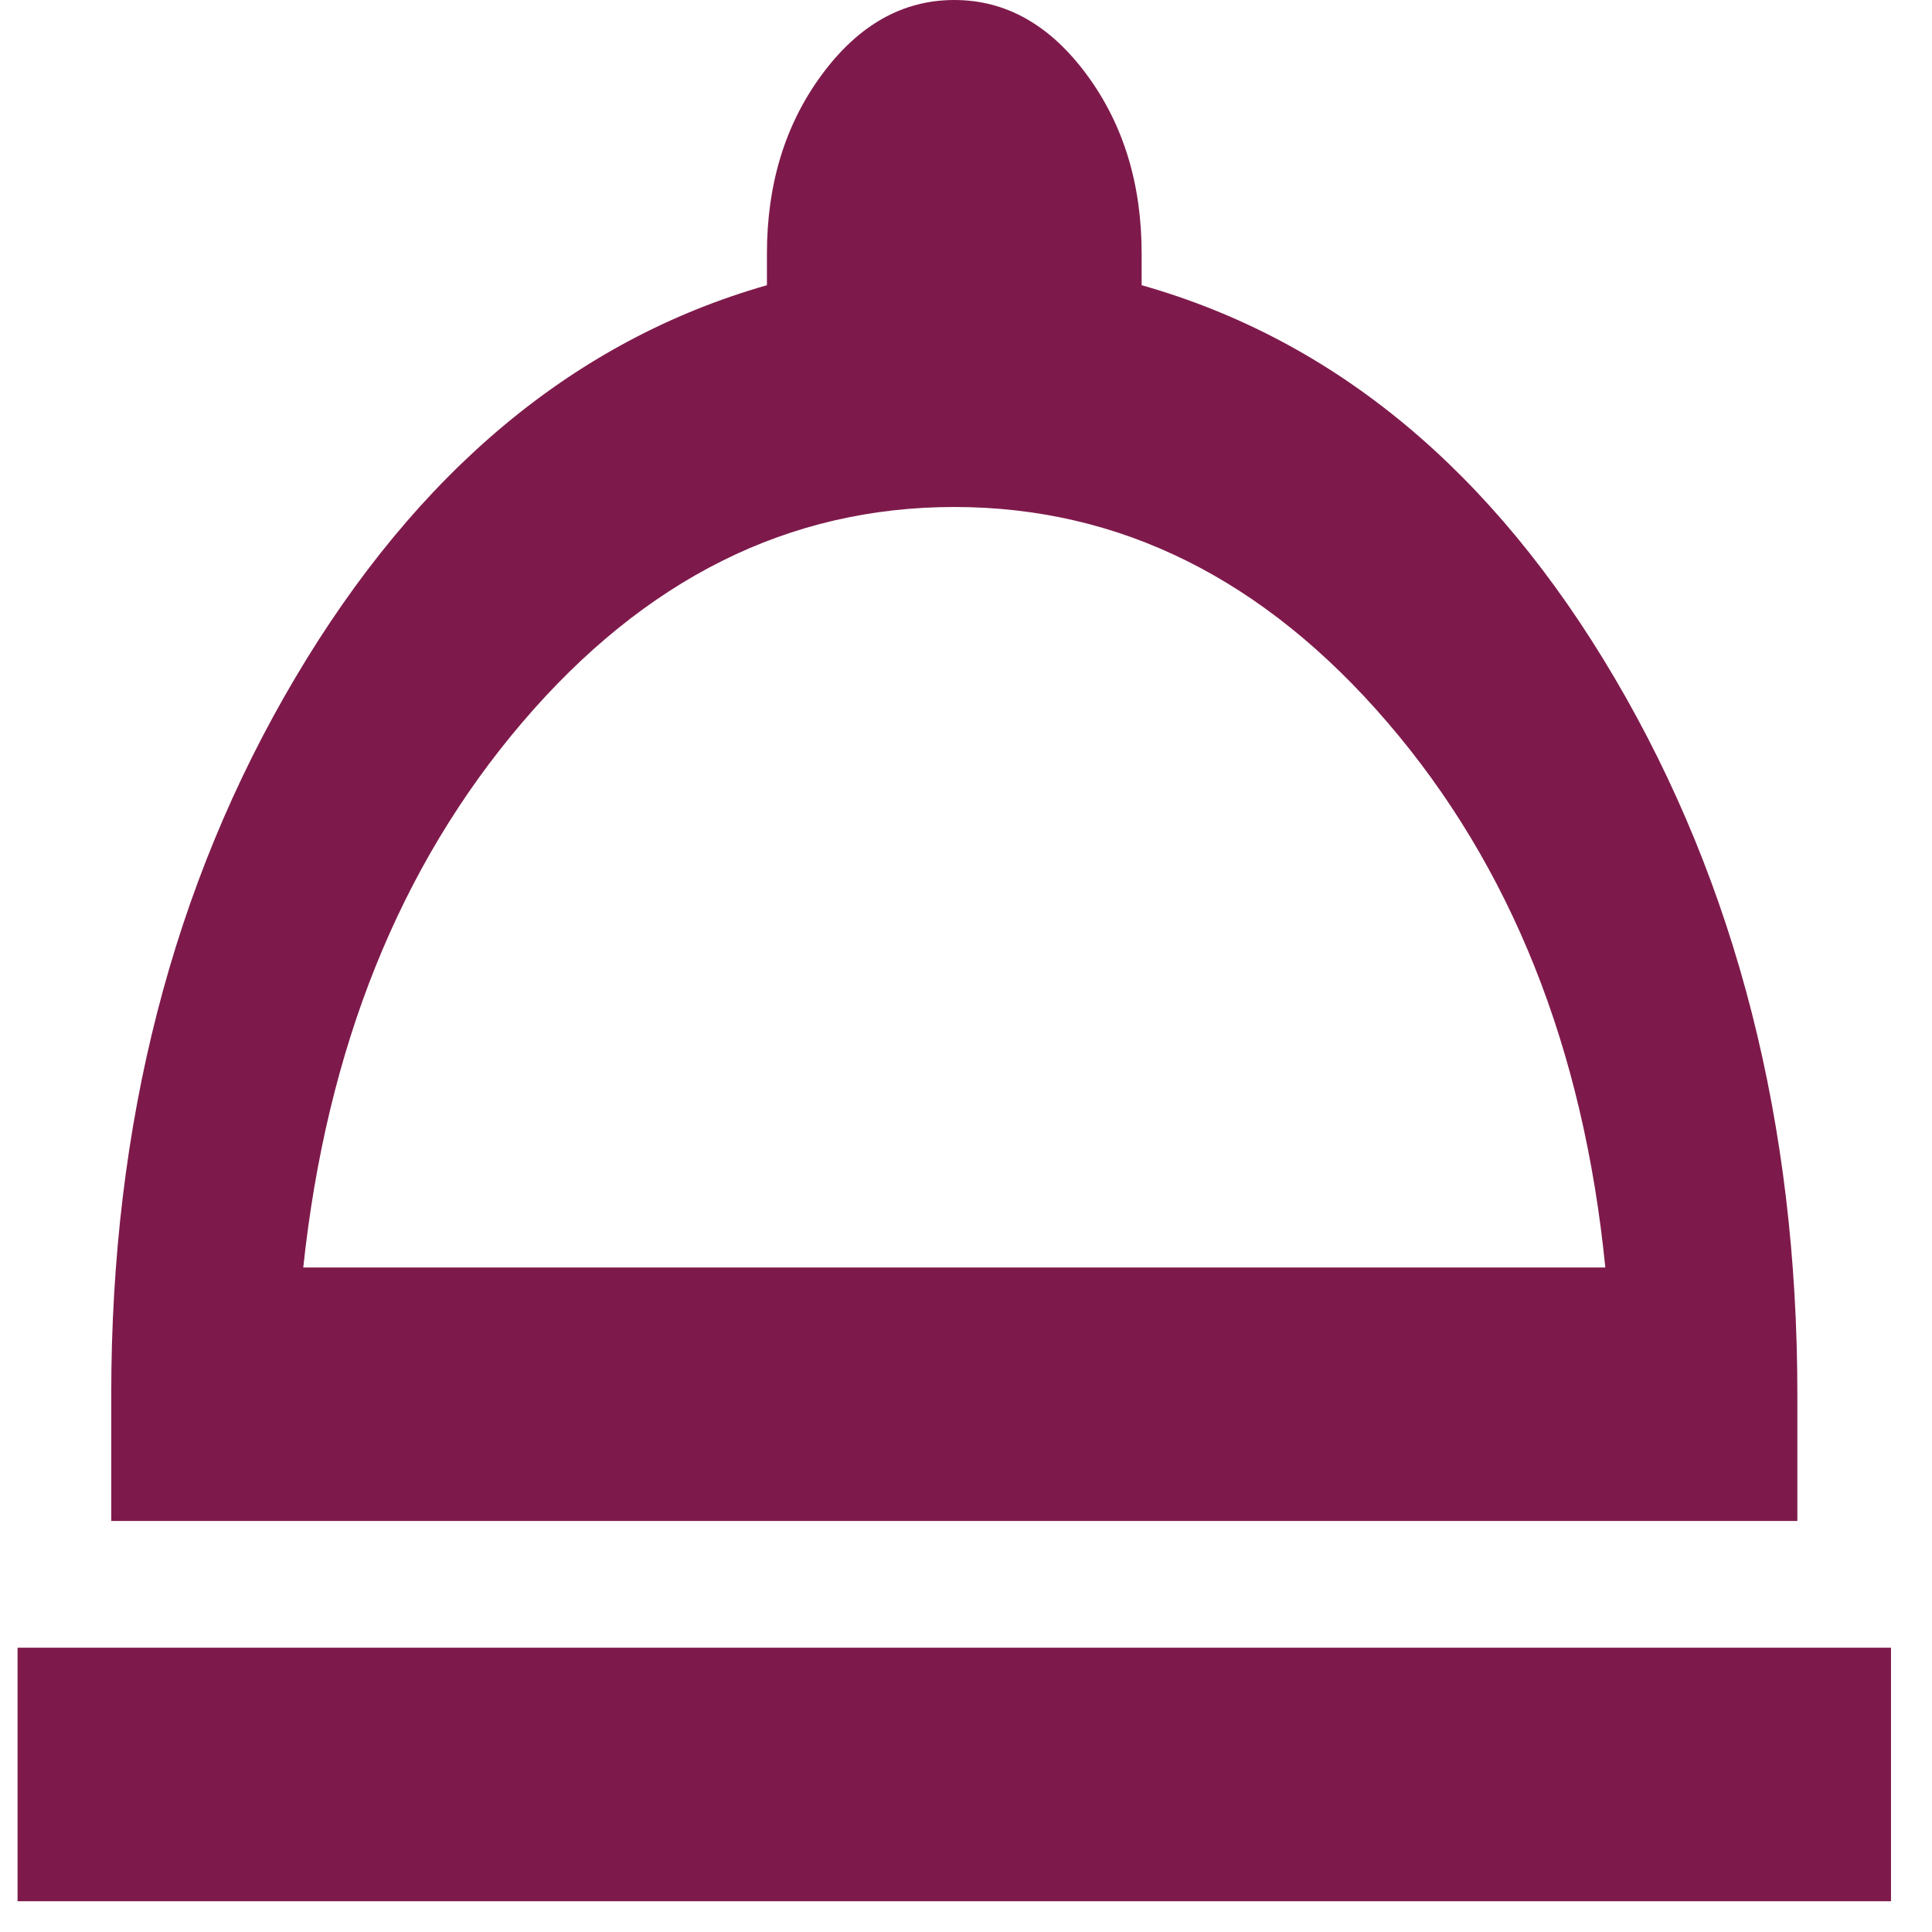 <svg width="27" height="27" viewBox="0 0 54 55" fill="none" xmlns="http://www.w3.org/2000/svg">
<path d="M0 54.124V46.907H53.333V54.124H0ZM2.667 43.299V39.691C2.667 31.993 4.411 25.198 7.9 19.304C11.389 13.411 15.867 9.682 21.333 8.119V7.216C21.333 5.232 21.856 3.533 22.9 2.12C23.944 0.707 25.2 0 26.667 0C28.133 0 29.389 0.707 30.433 2.12C31.478 3.533 32 5.232 32 7.216V8.119C37.511 9.682 42 13.411 45.467 19.304C48.933 25.198 50.667 31.993 50.667 39.691V43.299H2.667ZM8.133 36.083H45.2C44.578 29.828 42.511 24.656 39 20.567C35.489 16.478 31.378 14.433 26.667 14.433C21.956 14.433 17.856 16.478 14.367 20.567C10.878 24.656 8.8 29.828 8.133 36.083Z" fill="#7E1A4B"/>
</svg>
